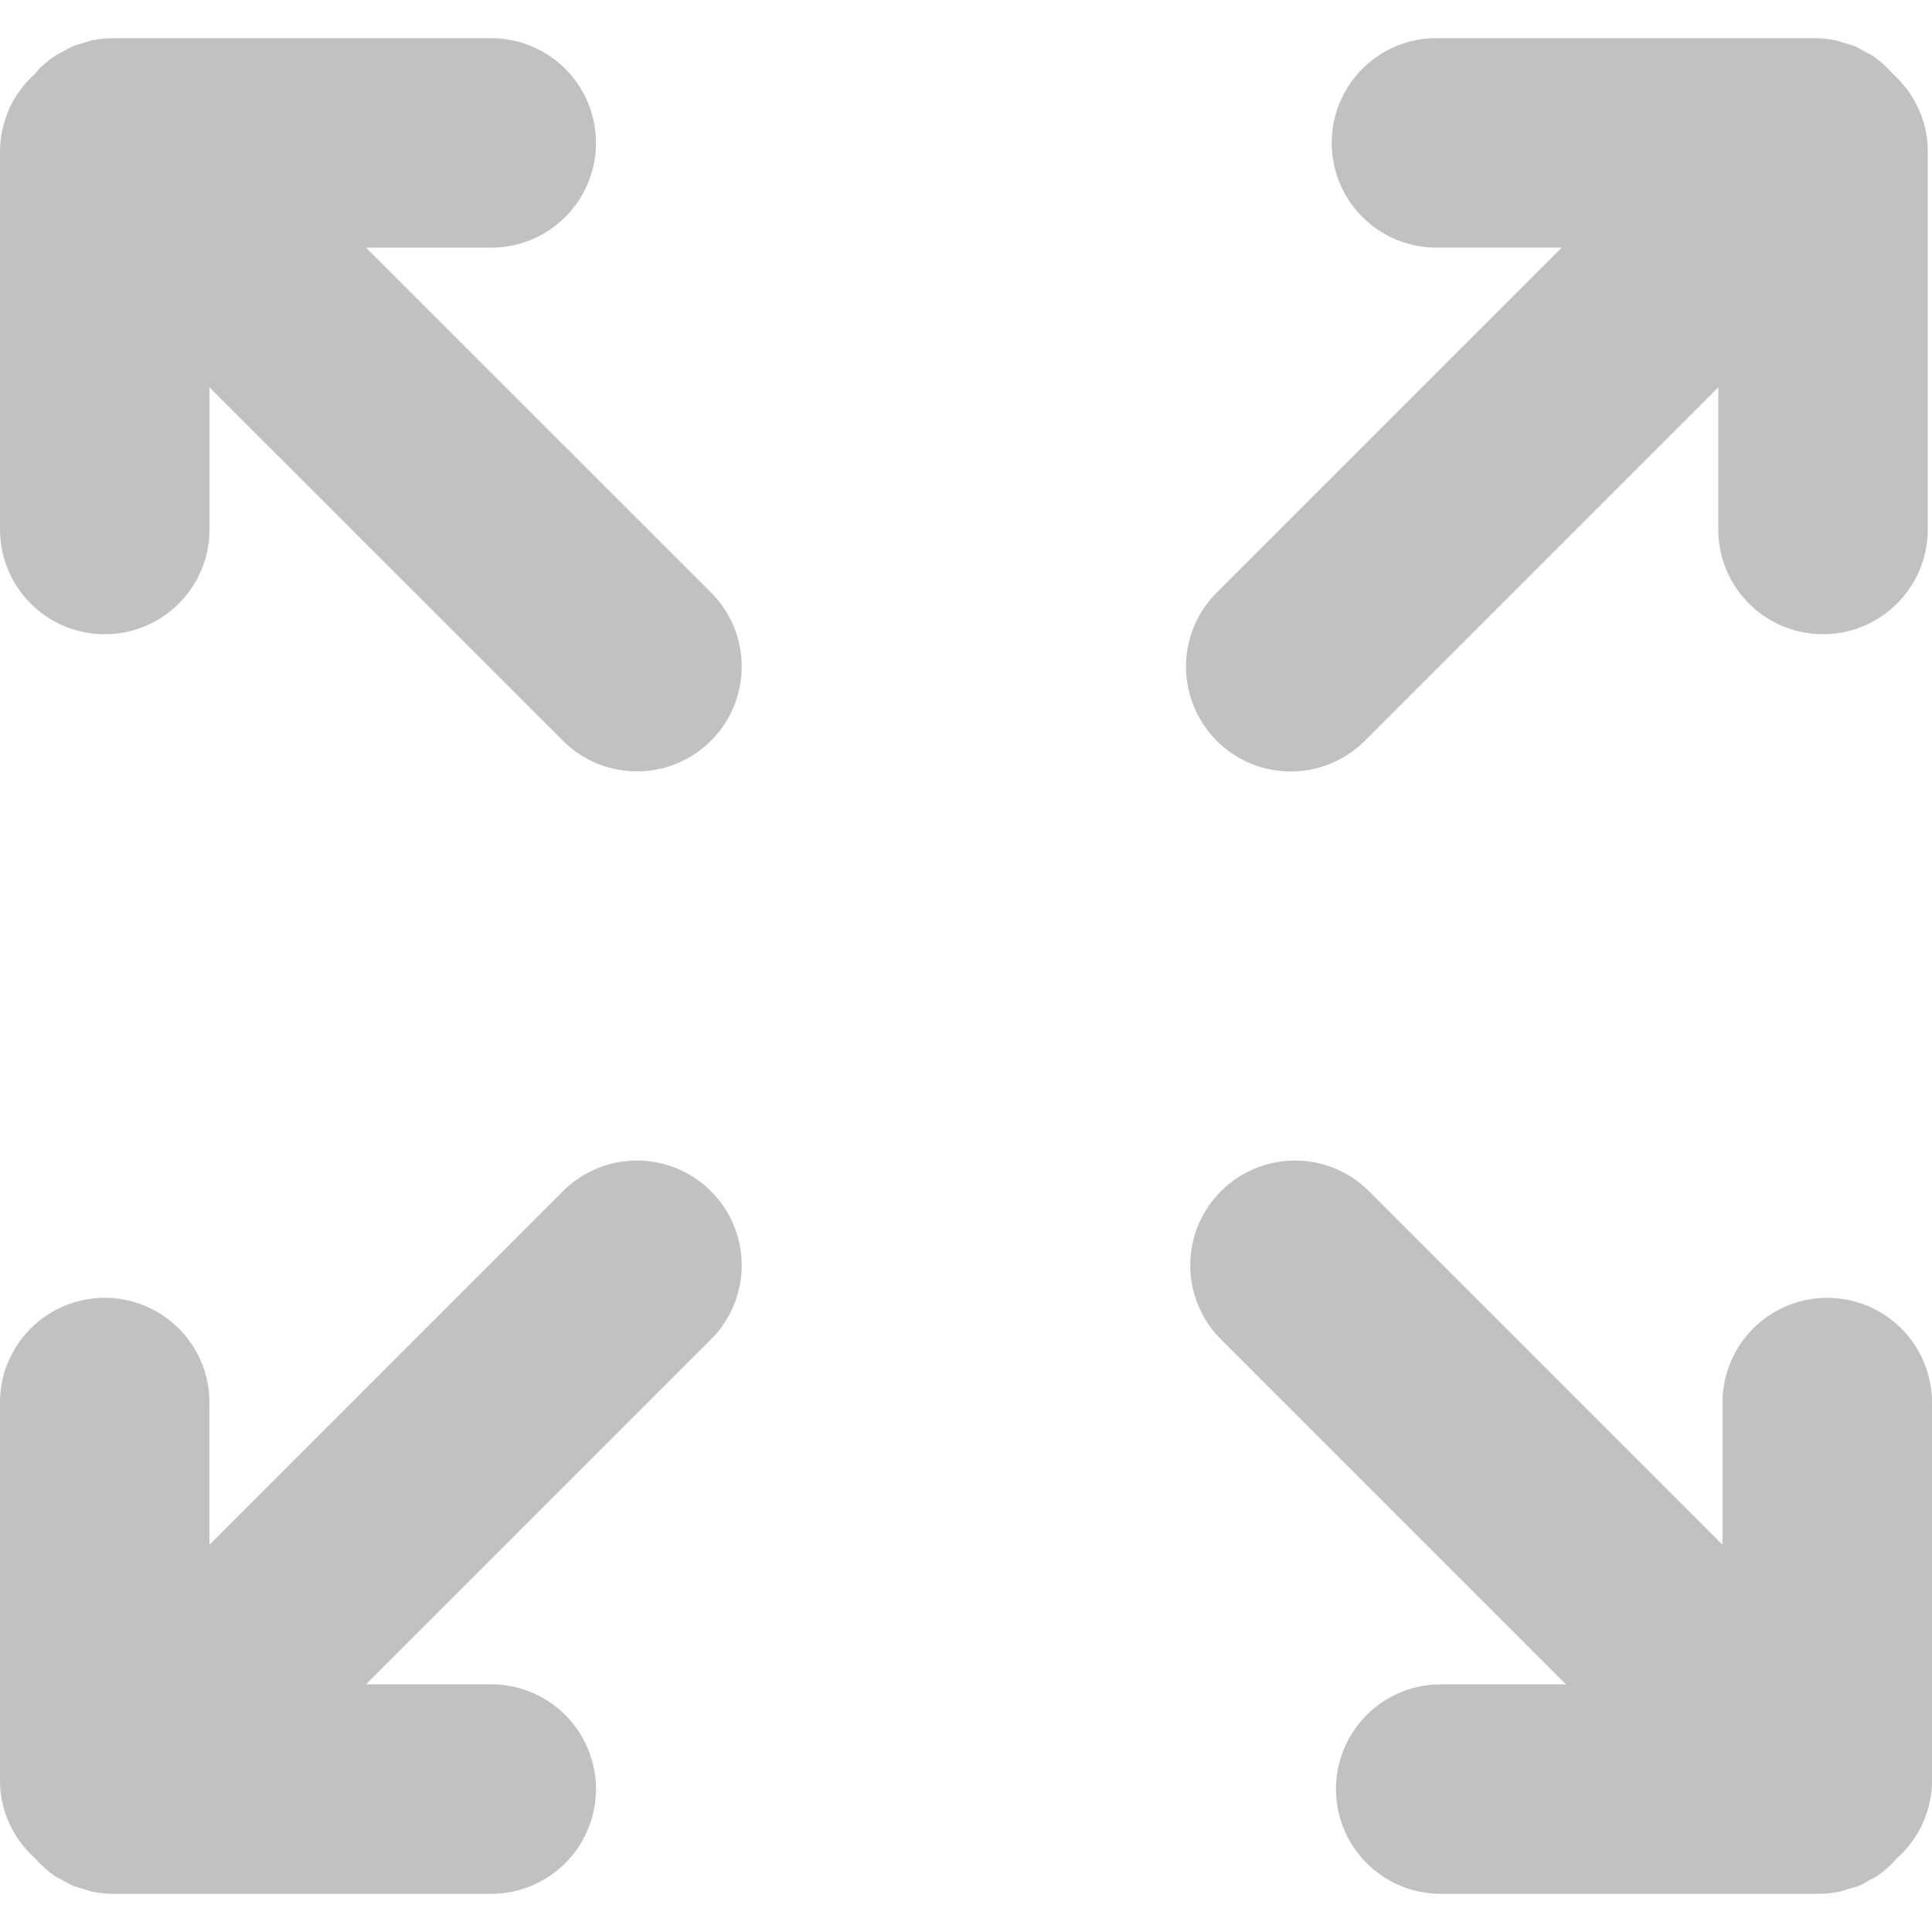 <svg width="512" height="512" viewBox="0 0 55.343 55.343" xmlns="http://www.w3.org/2000/svg"><path d="M10.485 7.094h3.587a3 3 0 1 0 0-6H3.242l-.027.003c-.188.001-.375.02-.56.056-.09.018-.174.052-.262.078-.1.029-.202.053-.299.093-.1.042-.191.098-.285.15-.077.042-.157.076-.231.126-.162.108-.312.23-.449.367l-.008.007-.015.019c-.034.035-.061.077-.094.114A2.982 2.982 0 0 0 .001 4.338v10.83a3 3 0 1 0 6 0v-4.072l10.124 10.122c.585.585 1.354.878 2.121.878s1.536-.293 2.122-.879a3.001 3.001 0 0 0 0-4.243l-9.883-9.88zm5.64 27.03L6 44.249v-4.072a3 3 0 1 0-6 0v10.83c0 .891.396 1.682 1.011 2.23.17.19.355.365.568.507.071.048.148.08.222.121.097.054.191.111.294.154.098.041.199.063.3.094.087.025.17.059.26.076.194.039.391.06.587.06h10.83a3 3 0 1 0 0-6h-3.588l9.883-9.883a2.998 2.998 0 0 0 0-4.242 2.998 2.998 0 0 0-4.242 0zm36.217 3.053a3 3 0 0 0-3 3v4.072L39.217 34.124a2.998 2.998 0 0 0-4.242 0 2.998 2.998 0 0 0 0 4.242l9.883 9.883H41.27a3 3 0 1 0 0 6H52.1c.196 0 .394-.021.587-.06.093-.018.178-.052.268-.079.098-.029.197-.051.292-.09.107-.045.206-.105.308-.162.069-.039.142-.068.208-.113.213-.143.399-.316.569-.508a2.982 2.982 0 0 0 1.011-2.23v-10.83a3.001 3.001 0 0 0-3.001-3zM36.975 22.099a2.99 2.99 0 0 0 2.121-.879l10.125-10.125v4.072a3 3 0 1 0 6 0V4.336c0-.89-.396-1.682-1.012-2.231a3.005 3.005 0 0 0-.567-.507c-.069-.046-.144-.077-.215-.117-.1-.055-.195-.115-.302-.159-.097-.04-.197-.063-.297-.092-.087-.026-.171-.06-.263-.078a2.967 2.967 0 0 0-.587-.059h-10.83a3 3 0 1 0 0 6h3.588l-9.883 9.883a2.998 2.998 0 0 0 0 4.242 2.991 2.991 0 0 0 2.122.881z" fill="#c1c1c1"/></svg>